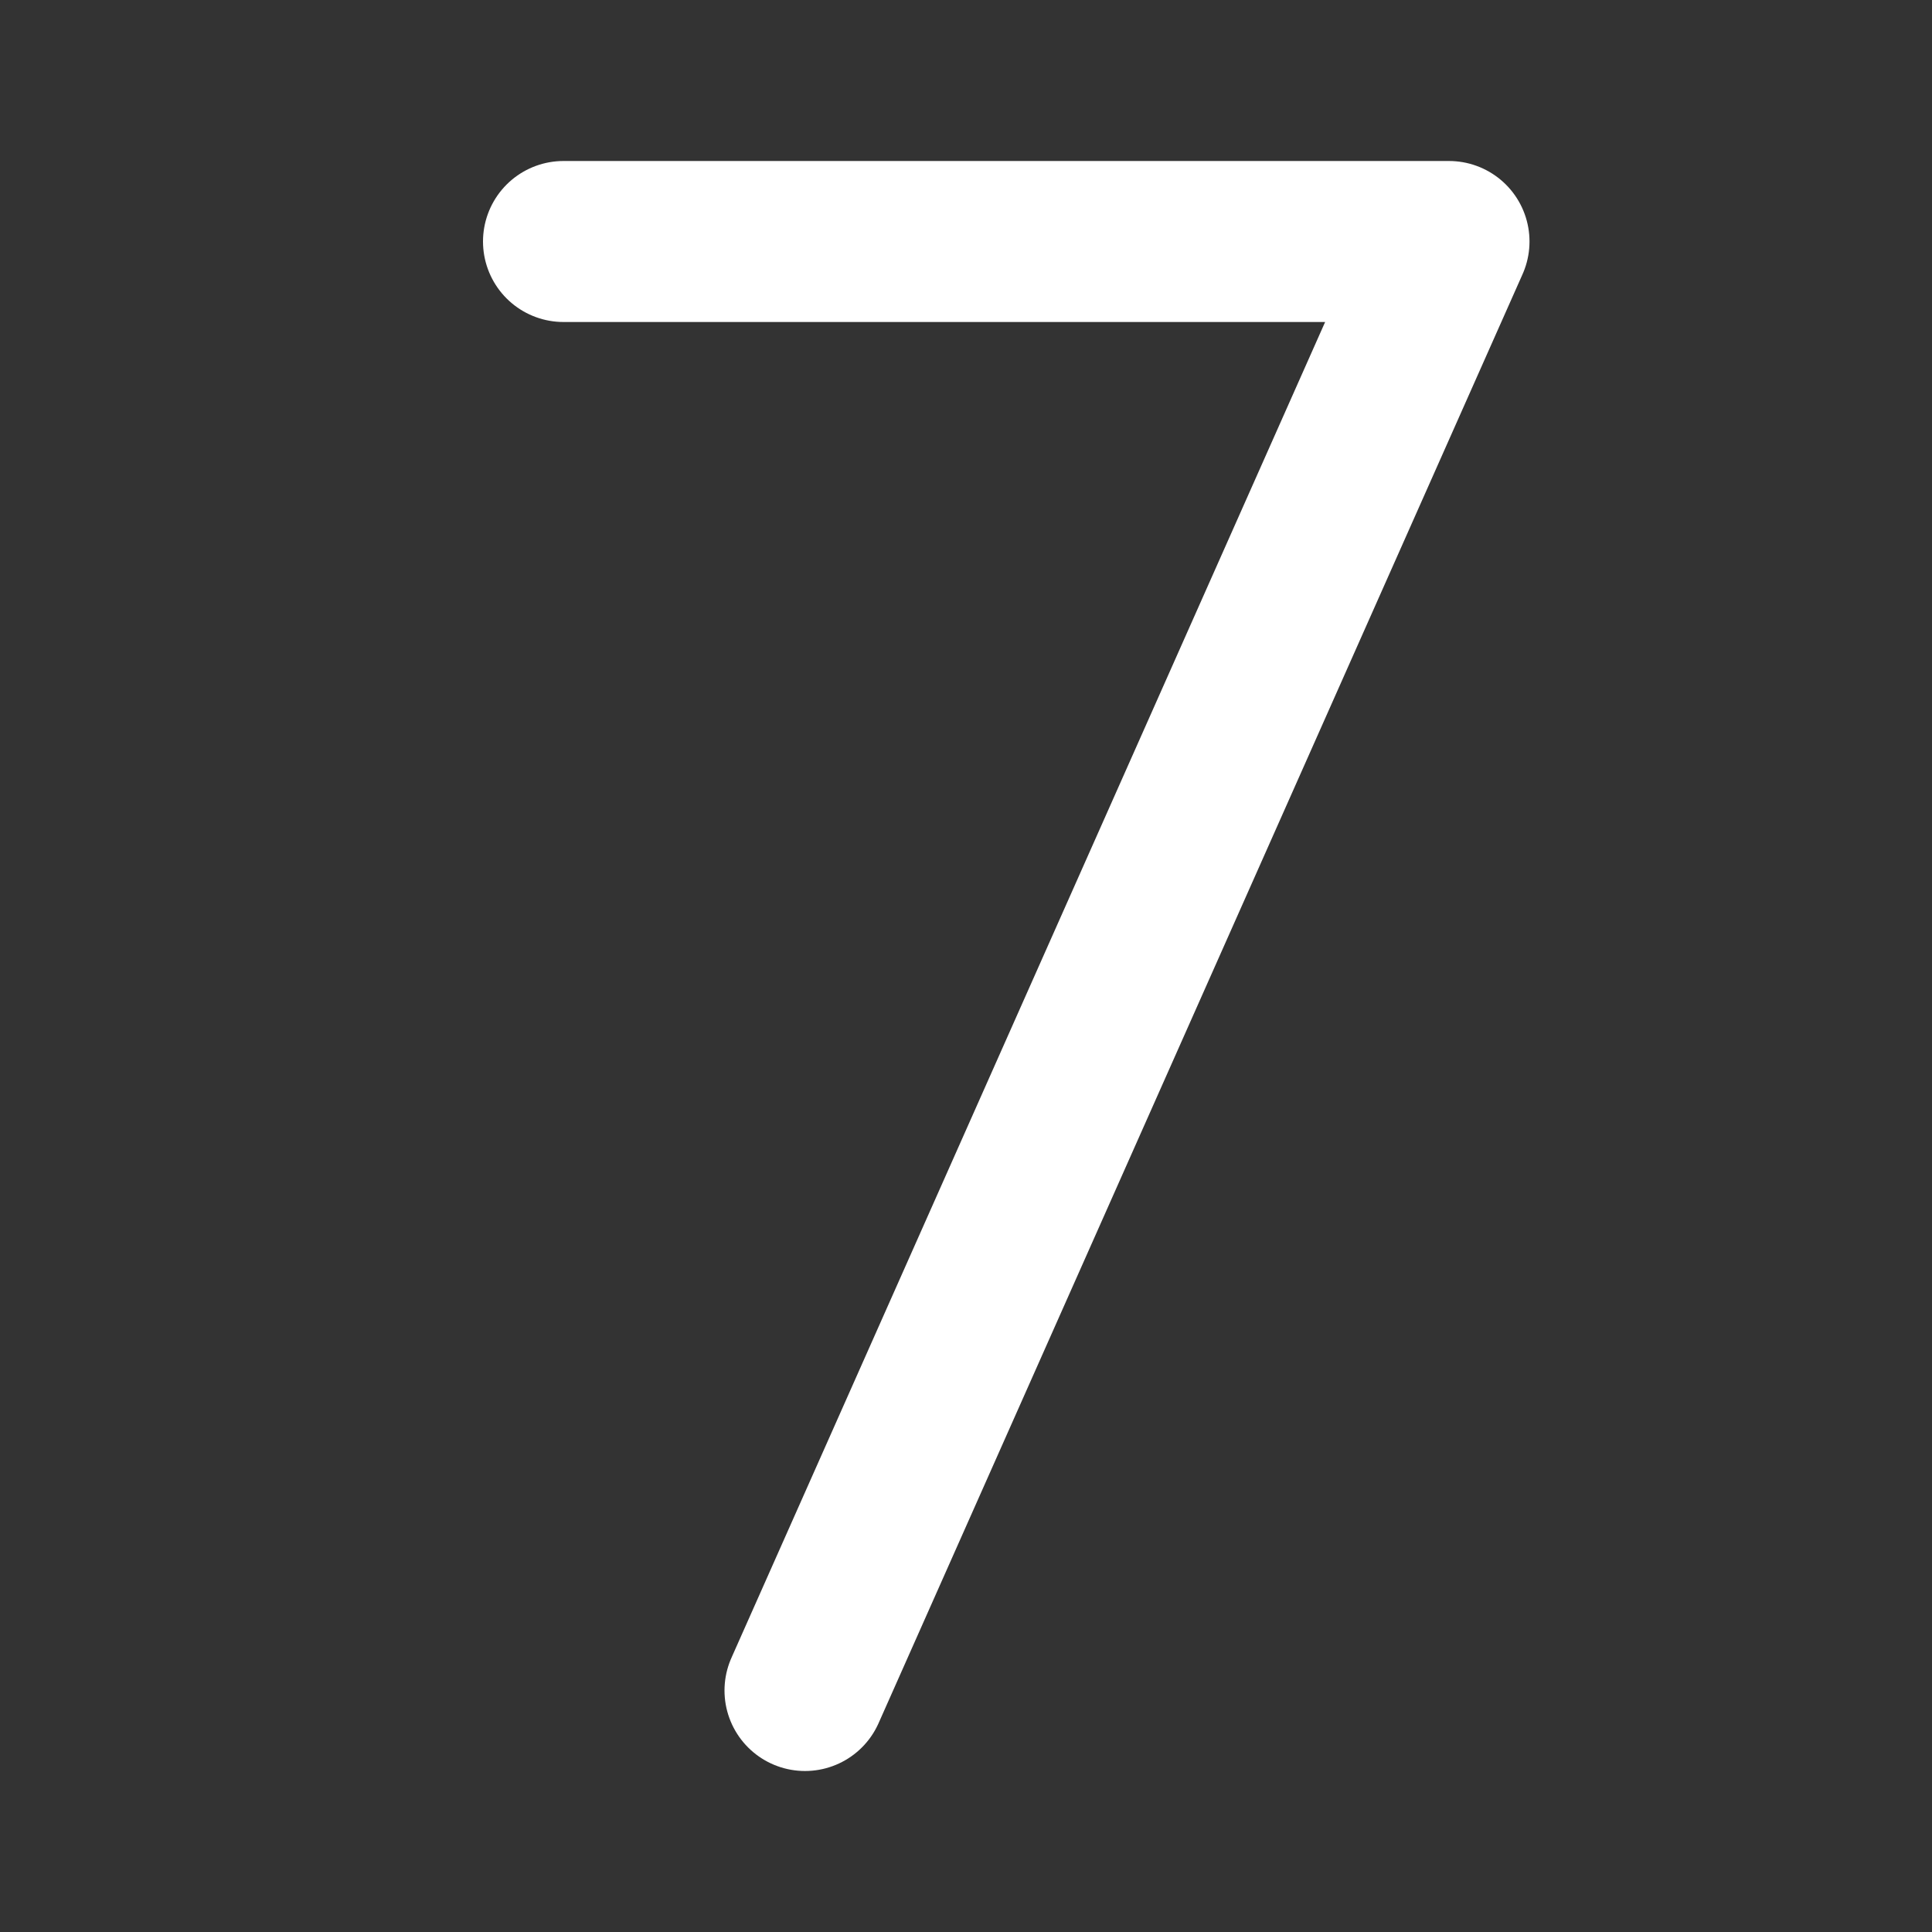 <svg width="24" height="24" viewBox="0 0 24 24" fill="none" xmlns="http://www.w3.org/2000/svg">
<rect x="0" y="0" width="24" height="24" fill="#333333" stroke="none"/>
<path d="M10 21L18 3H7" stroke="white" stroke-width="2" stroke-linecap="round" stroke-linejoin="round"/>
</svg>
